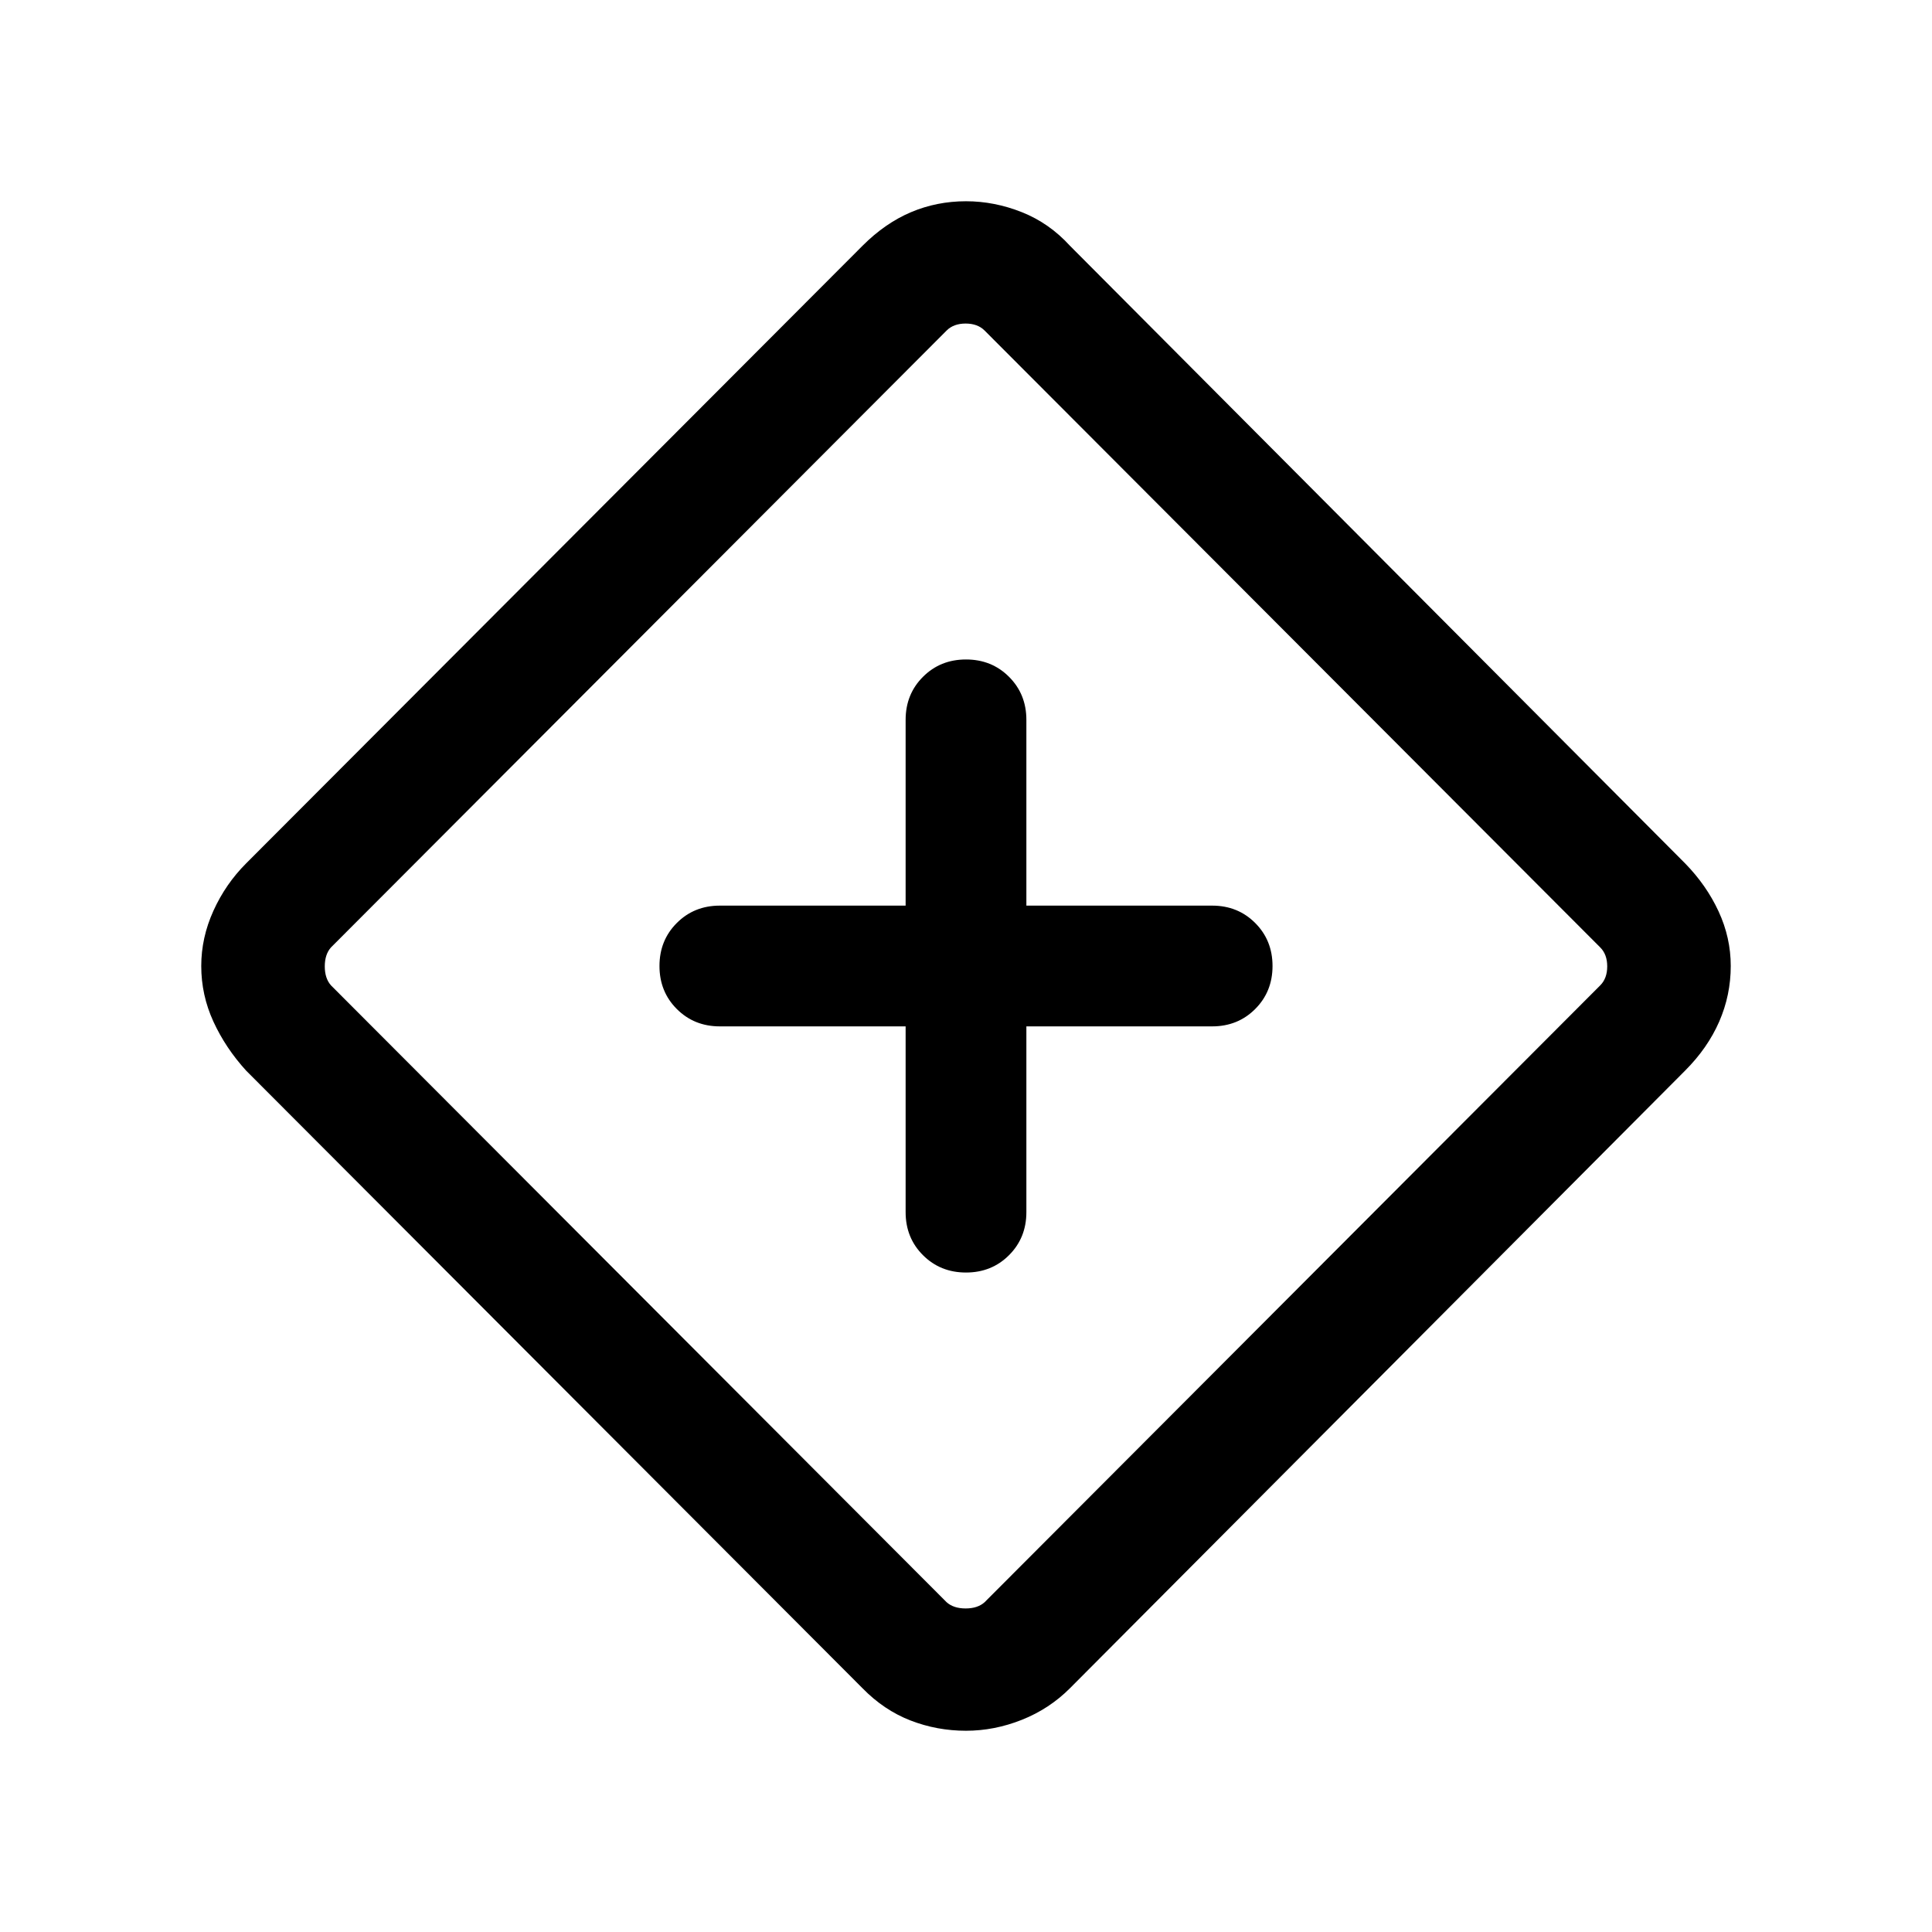<svg xmlns="http://www.w3.org/2000/svg" height="24" viewBox="0 -960 960 960" width="24"><path d="M450-450v92.31q0 12.77 8.62 21.38 8.61 8.62 21.38 8.62t21.38-8.62q8.62-8.61 8.62-21.38V-450h92.31q12.77 0 21.38-8.62 8.62-8.61 8.62-21.38t-8.62-21.38q-8.61-8.62-21.38-8.62H510v-92.31q0-12.77-8.62-21.38-8.61-8.62-21.38-8.62t-21.38 8.62q-8.62 8.61-8.62 21.38V-510h-92.31q-12.77 0-21.38 8.62-8.62 8.61-8.62 21.38t8.62 21.38q8.61 8.62 21.38 8.62H450Zm30 350q-14.46 0-27.62-5.12-13.15-5.11-23.76-15.96L122.31-428q-10.23-11.23-16.27-24.38Q100-465.54 100-480q0-14.08 6.04-27.42 6.04-13.35 16.27-23.58l306.31-306.92q11.23-11.23 24.07-16.66Q465.54-860 480-860q14.08 0 27.73 5.42 13.65 5.43 23.88 16.66L837.31-531q10.61 10.85 16.65 23.88Q860-494.08 860-480q0 14.46-5.73 27.62-5.73 13.15-16.96 24.38l-305.7 306.92q-10.23 10.23-23.88 15.66Q494.08-100 480-100Zm9.23-63.85 305.92-306.53q3.47-3.47 3.47-9.43 0-5.96-3.47-9.42L489.23-795.77q-3.46-3.46-9.42-3.46t-9.43 3.46L164.46-489.23q-3.08 3.46-3.08 9.42t3.08 9.43l305.92 306.53q3.47 3.08 9.43 3.08 5.96 0 9.42-3.08ZM480-480Z"/></svg>